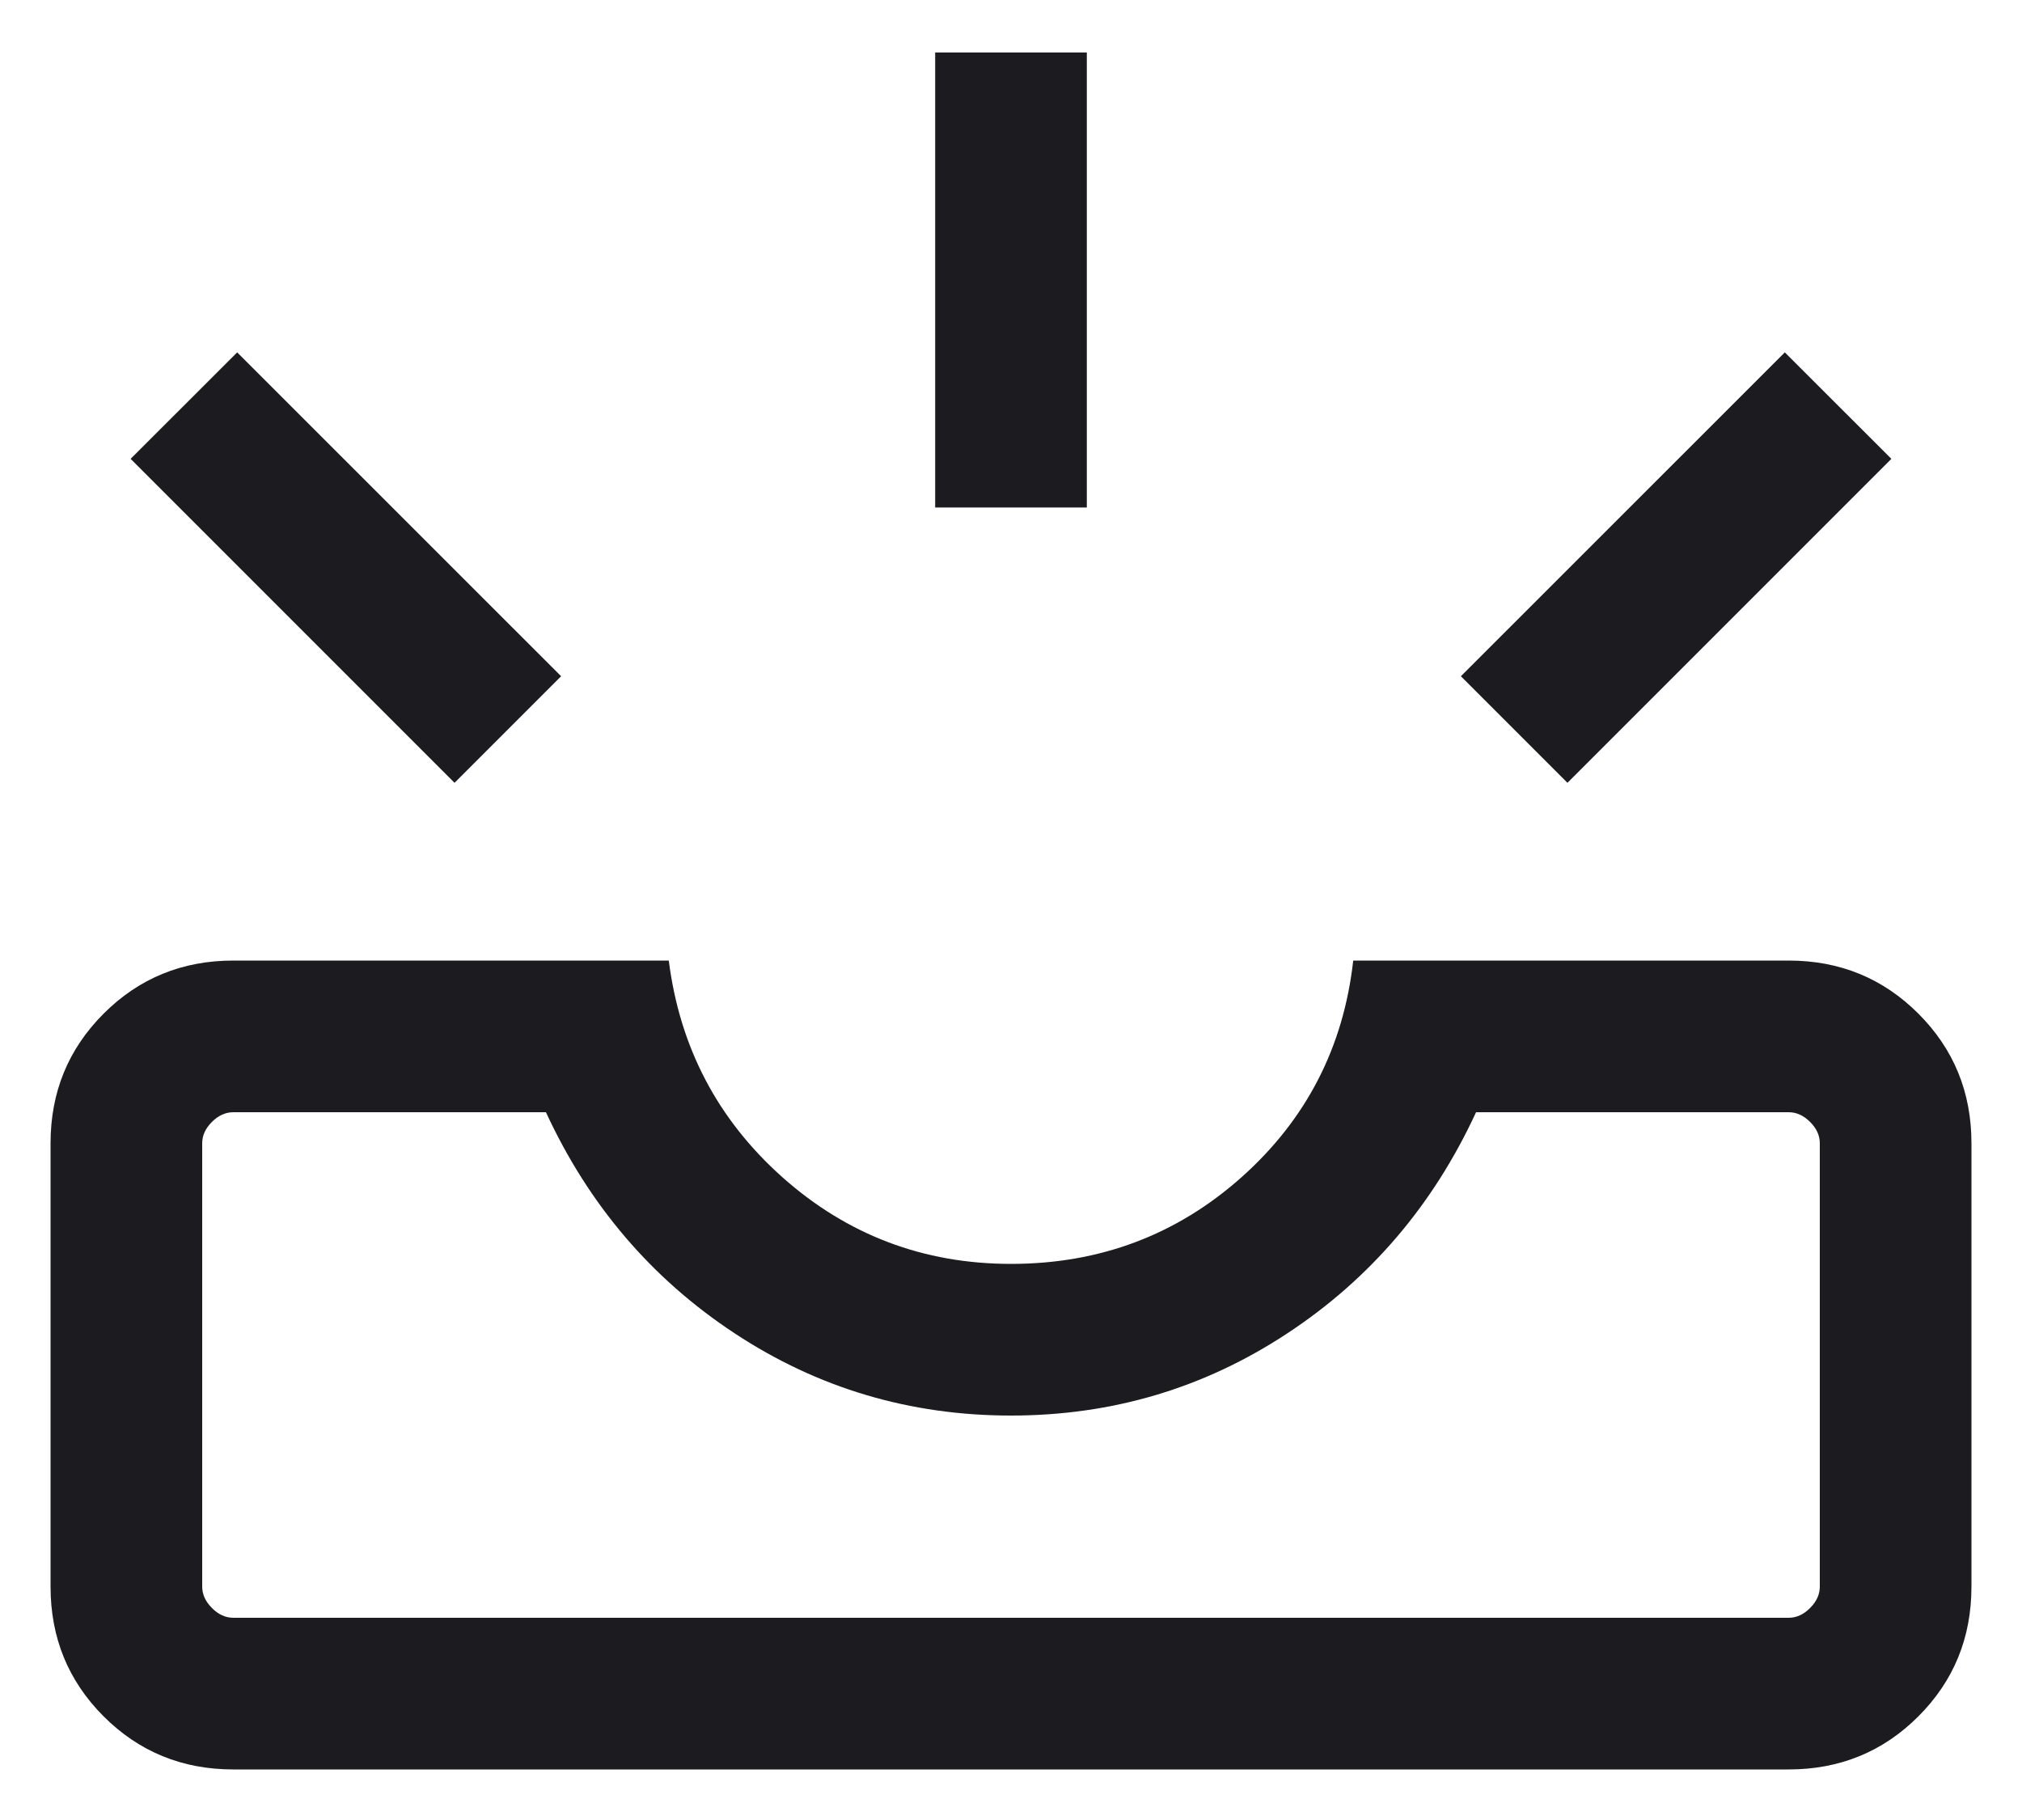 <svg width="20" height="18" viewBox="0 0 20 18" fill="none" xmlns="http://www.w3.org/2000/svg">
<path d="M2.308 17.5C1.803 17.5 1.375 17.325 1.025 16.975C0.675 16.625 0.5 16.197 0.5 15.692V11.307C0.5 10.802 0.675 10.375 1.025 10.025C1.375 9.675 1.803 9.5 2.308 9.5H6.615C6.724 10.359 7.099 11.073 7.74 11.644C8.381 12.214 9.135 12.5 10 12.5C10.878 12.5 11.638 12.214 12.279 11.644C12.92 11.073 13.289 10.359 13.385 9.5H17.692C18.197 9.5 18.625 9.675 18.975 10.025C19.325 10.375 19.5 10.802 19.5 11.307V15.692C19.5 16.197 19.325 16.625 18.975 16.975C18.625 17.325 18.197 17.5 17.692 17.5H2.308ZM2.308 16H17.692C17.769 16 17.84 15.968 17.904 15.903C17.968 15.839 18 15.769 18 15.692V11.307C18 11.23 17.968 11.16 17.904 11.096C17.84 11.032 17.769 11 17.692 11H14.6C14.177 11.916 13.555 12.646 12.733 13.187C11.911 13.729 11 14 10 14C9 14 8.089 13.729 7.267 13.187C6.445 12.646 5.823 11.916 5.4 11H2.308C2.231 11 2.16 11.032 2.096 11.096C2.032 11.16 2 11.23 2 11.307V15.692C2 15.769 2.032 15.839 2.096 15.903C2.16 15.968 2.231 16 2.308 16ZM15.504 7.742L14.45 6.688L17.654 3.485L18.708 4.538L15.504 7.742ZM4.496 7.742L1.292 4.538L2.346 3.485L5.55 6.688L4.496 7.742ZM9.25 5.019V0.519H10.75V5.019H9.25ZM2.308 16H2H18H2.308Z" fill="#1C1B1F"/>
</svg>

